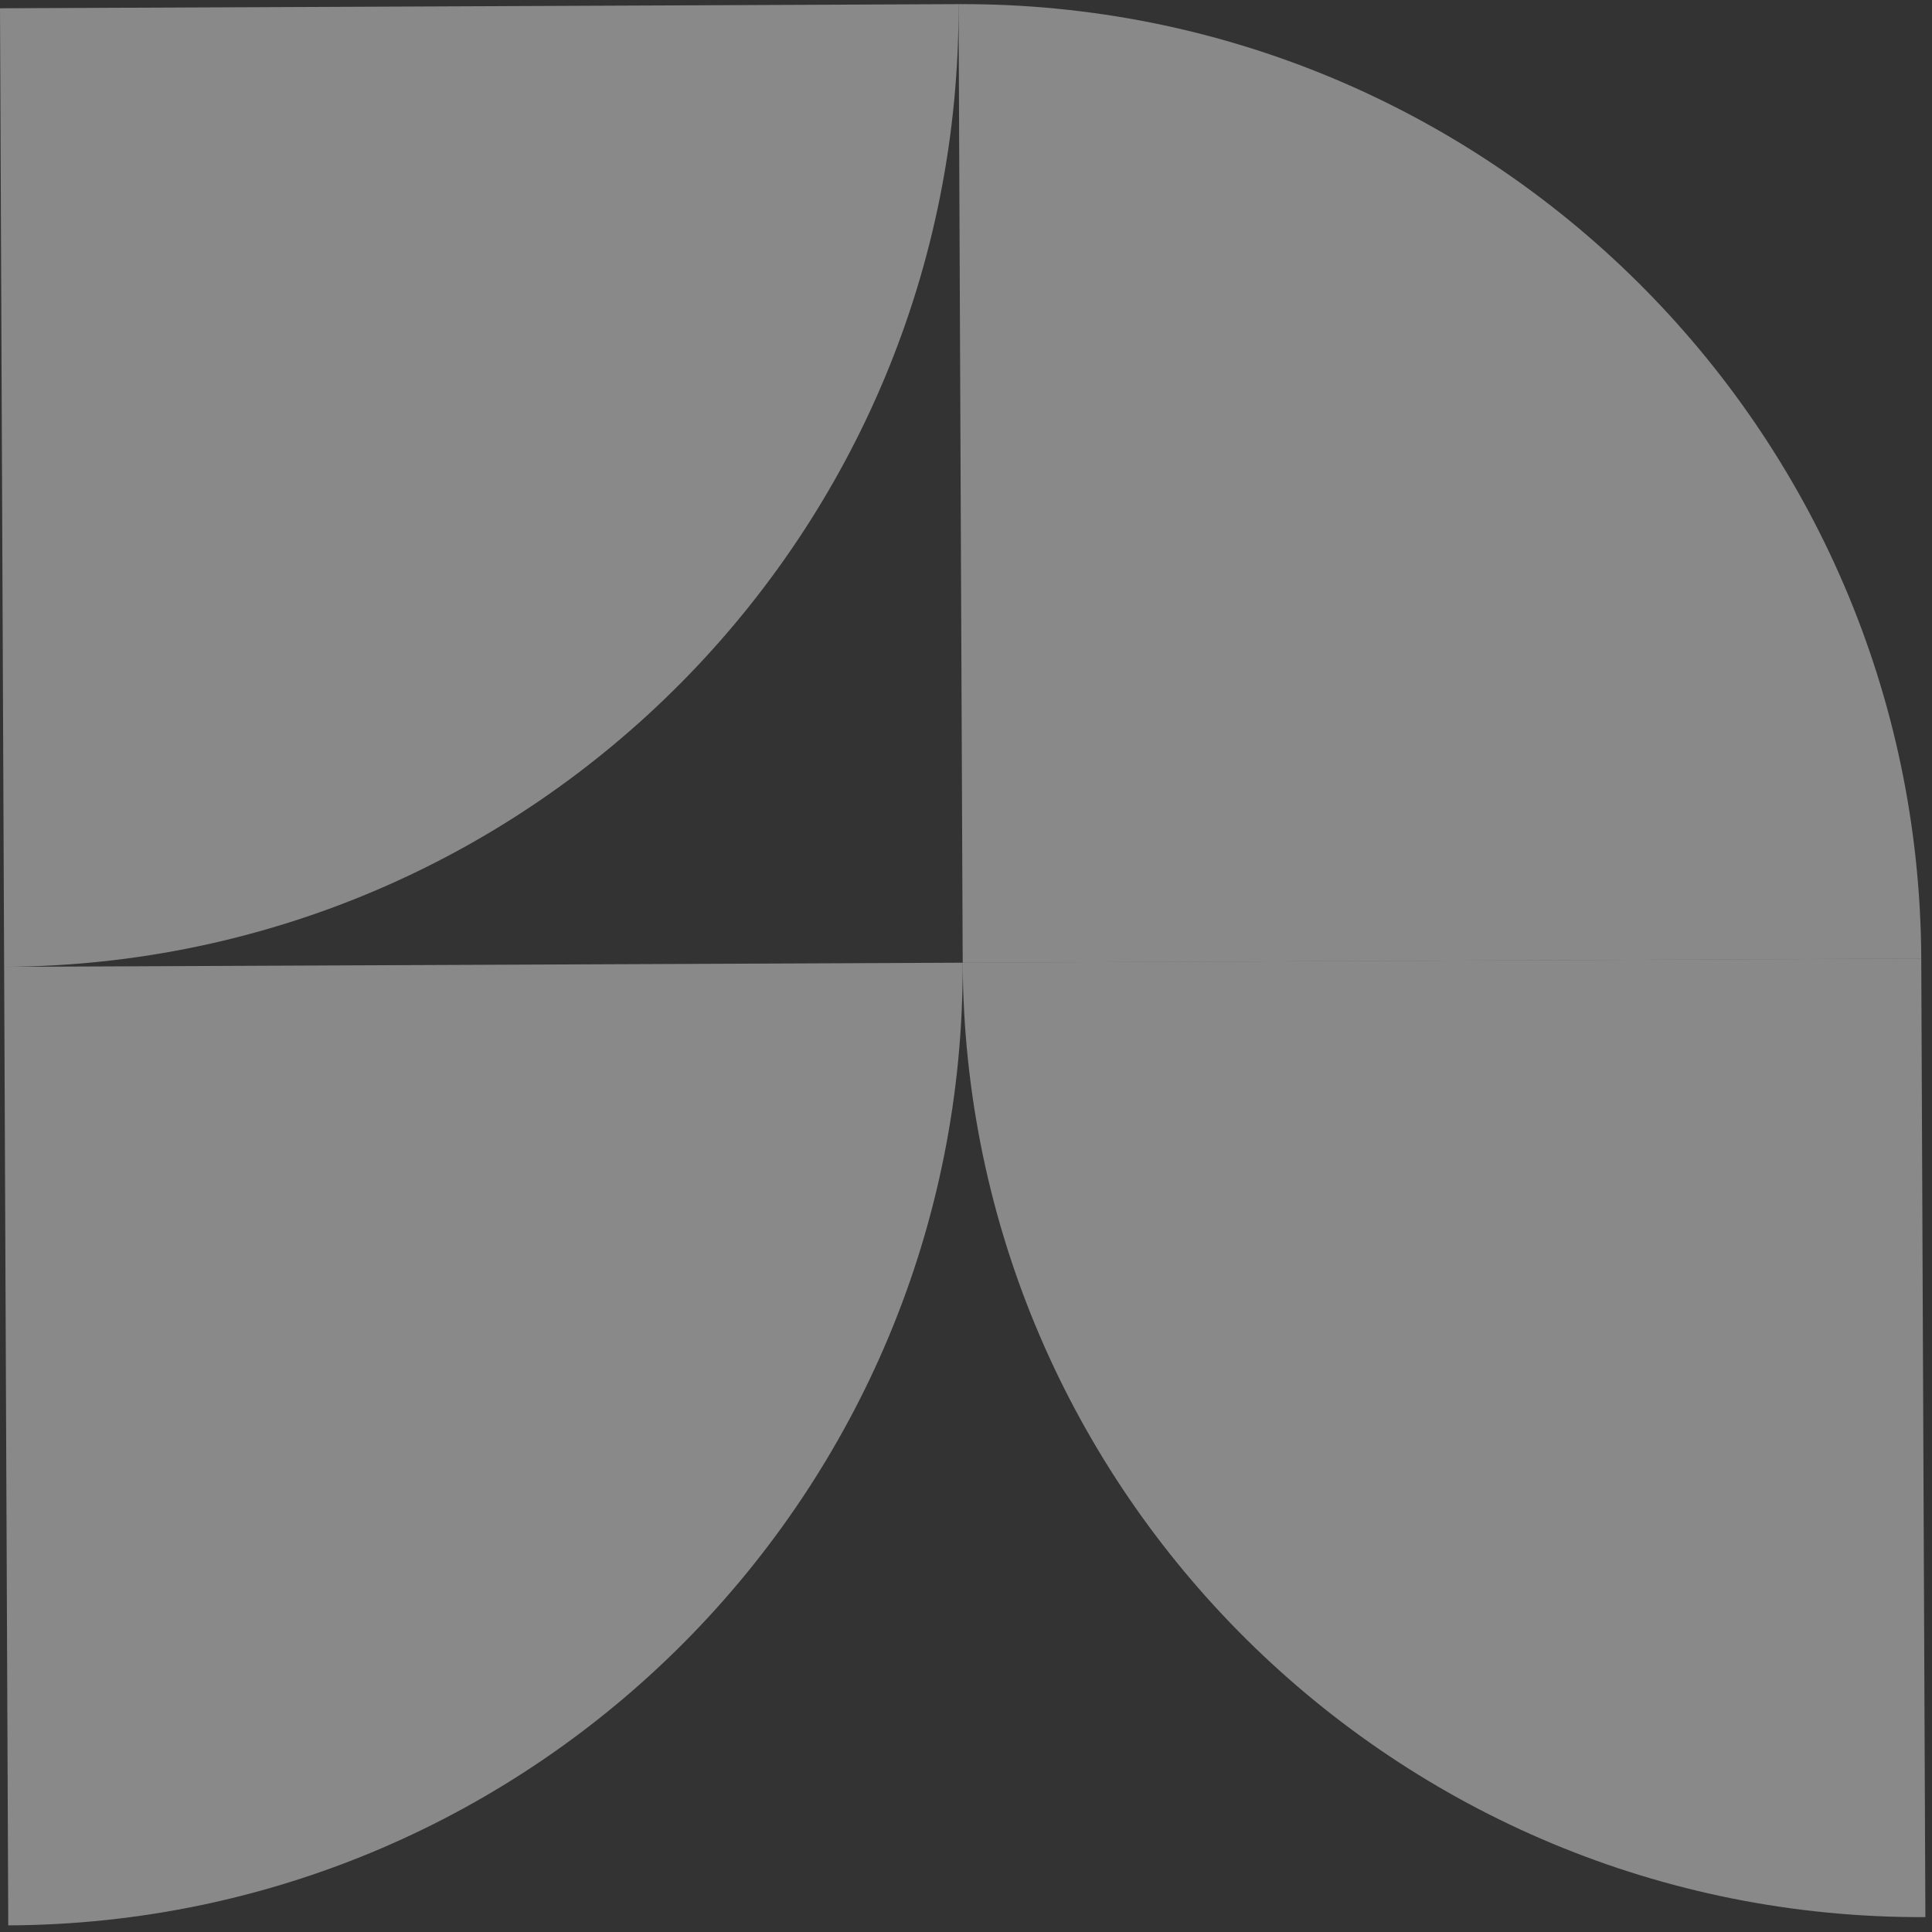 <svg width="130" height="130" viewBox="0 0 130 130" fill="none" xmlns="http://www.w3.org/2000/svg">
<rect x="0" y="0" width="130" height="130" fill="#333333" stroke="none"/>
<path d="M64.5 0.278C100.122 0.125 129.124 28.877 129.277 64.499L64.778 64.778L64.5 0.278Z" fill="white" fill-opacity="0.42"/>
<path d="M129.555 128.999C93.933 129.152 64.931 100.4 64.777 64.778L129.277 64.499L129.555 128.999Z" fill="white" fill-opacity="0.42"/>
<path d="M0.556 129.555C36.178 129.402 64.931 100.4 64.777 64.778L0.278 65.056L0.556 129.555Z" fill="white" fill-opacity="0.42"/>
<path d="M0.278 65.056C35.9 64.902 64.653 35.901 64.499 0.278L-0 0.557L0.278 65.056Z" fill="white" fill-opacity="0.42"/>
</svg>
